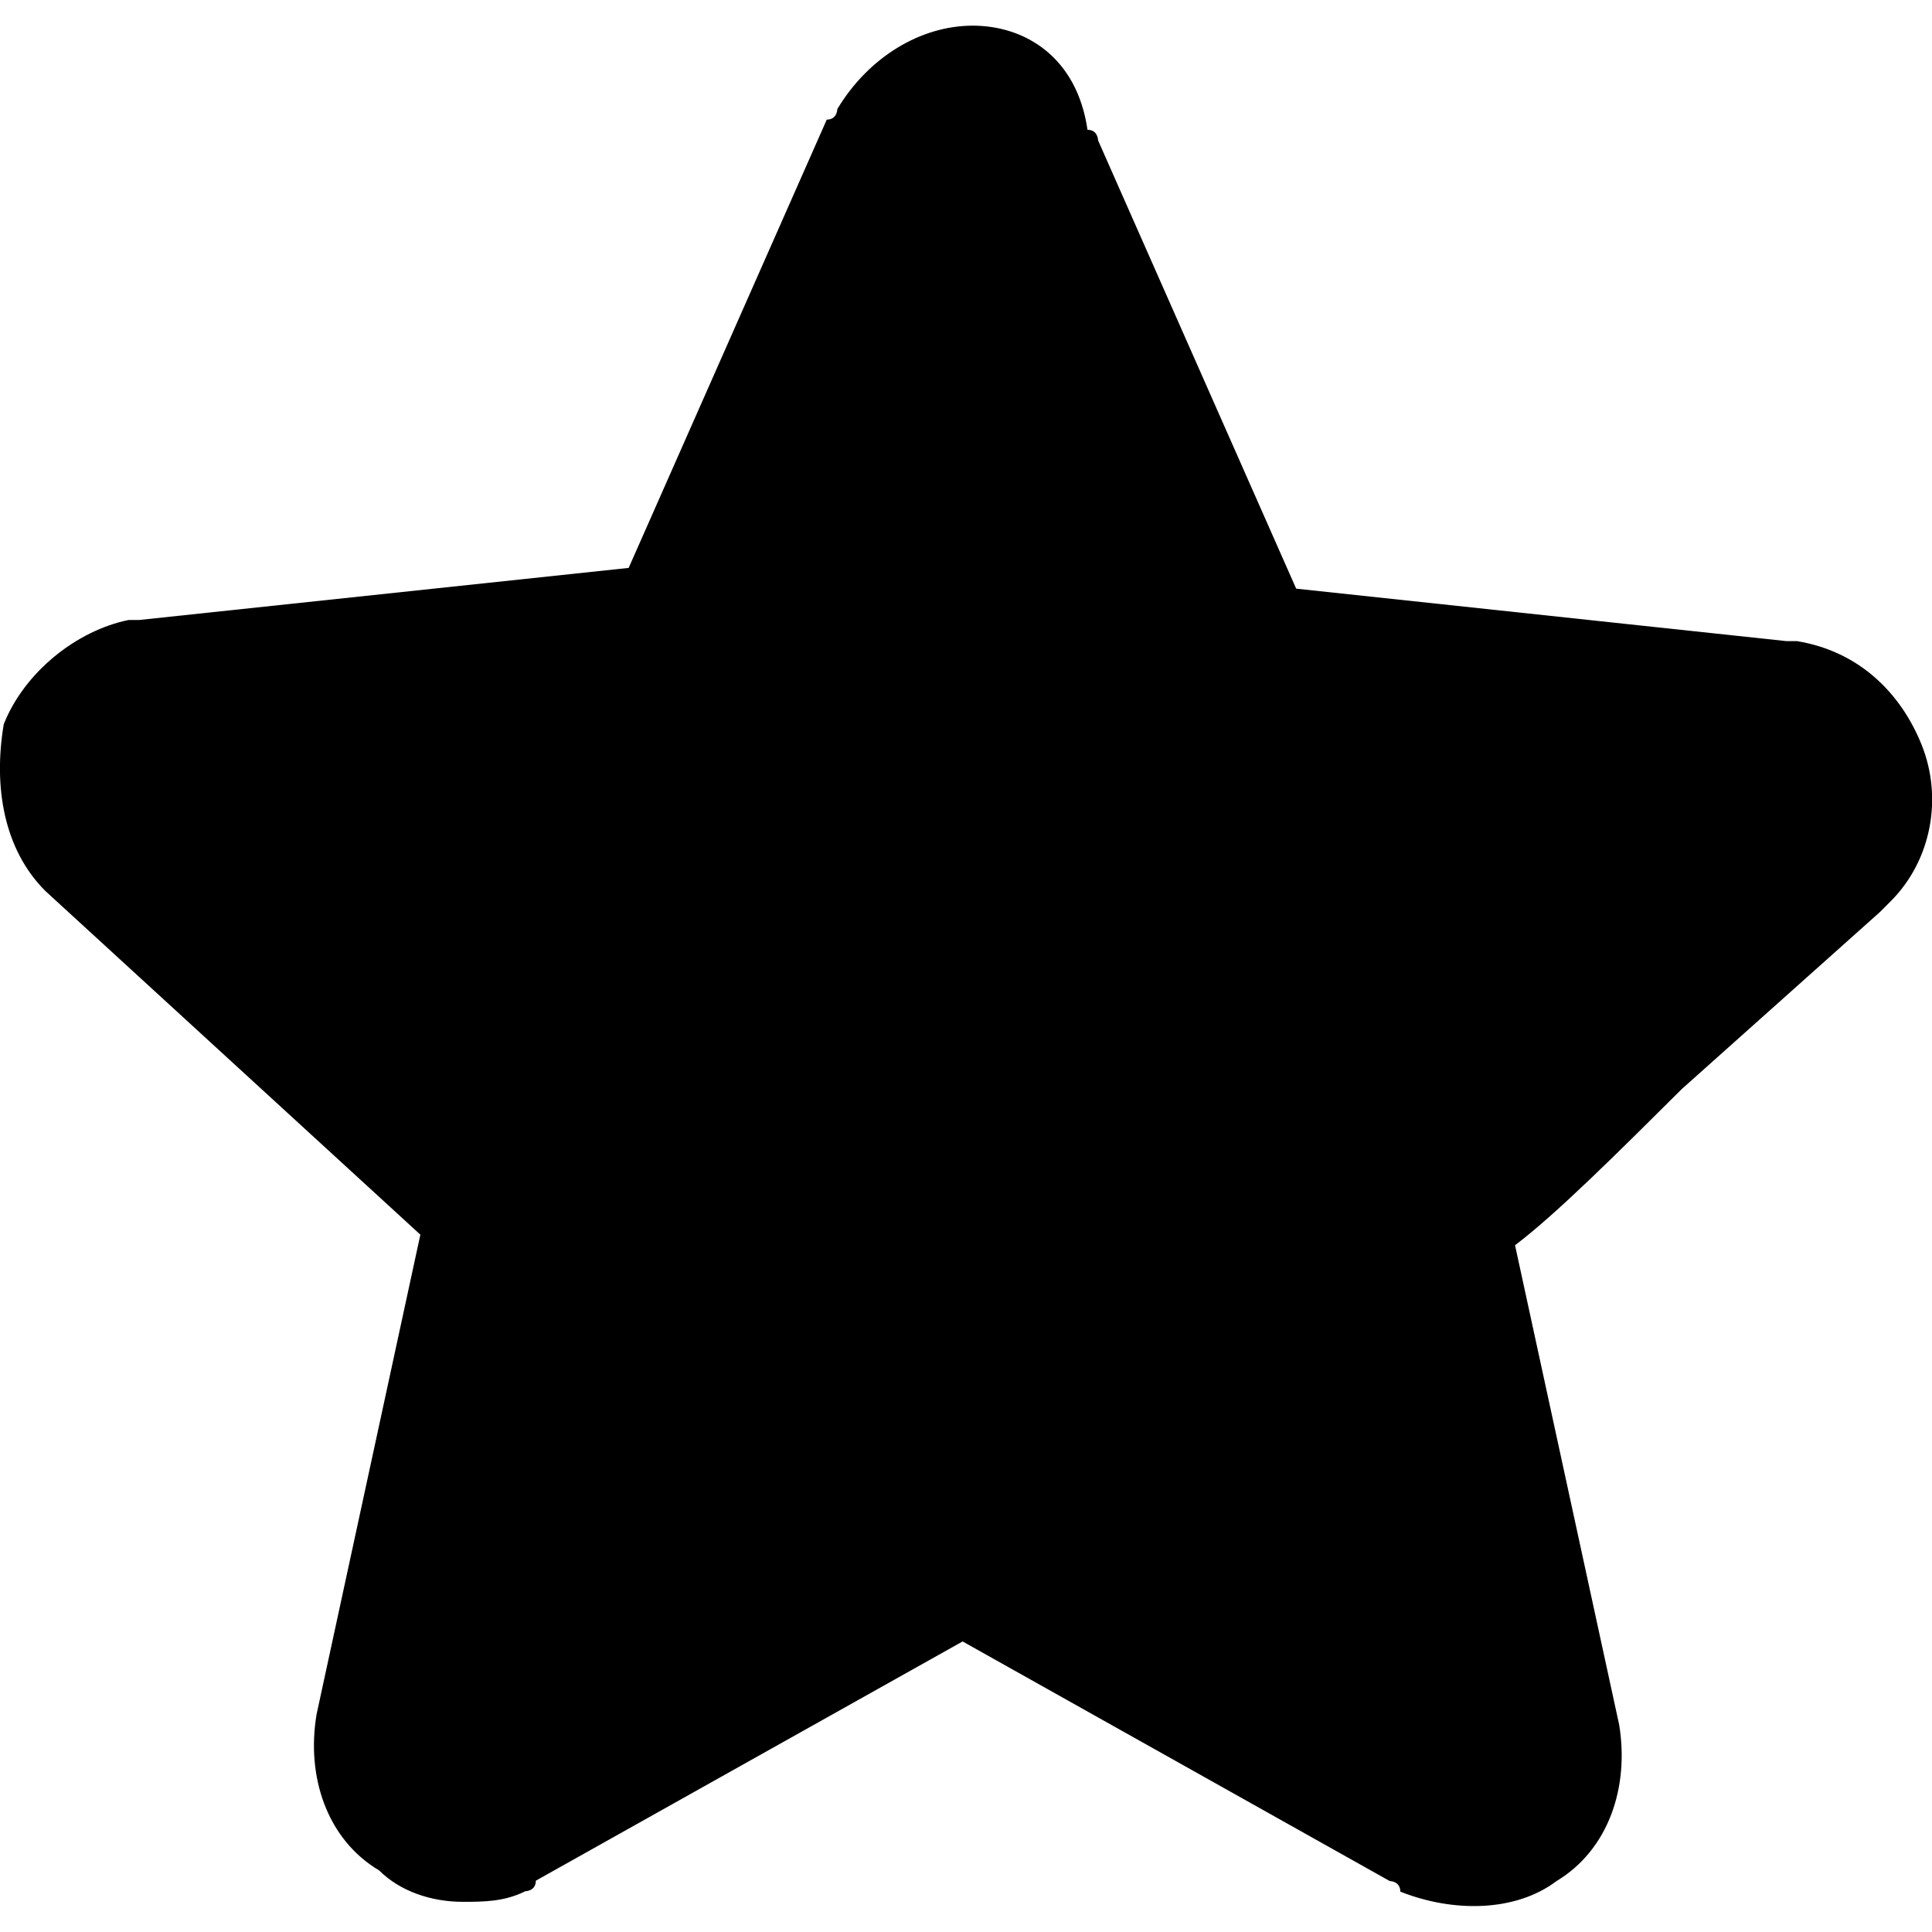 <?xml version="1.0" encoding="utf-8"?>
<!-- Generator: Adobe Illustrator 24.1.1, SVG Export Plug-In . SVG Version: 6.00 Build 0)  -->
<svg version="1.1" id="Layer_1" xmlns="http://www.w3.org/2000/svg" xmlns:xlink="http://www.w3.org/1999/xlink" x="0px" y="0px"
	 viewBox="0 0 512 512" style="enable-background:new 0 0 512 512;" xml:space="preserve">
<g>
	<path d="M12,236.1l99.4,91.1L83.9,454.3c-2.8,16.6,2.8,33.2,16.6,41.4c5.5,5.5,13.8,8.3,22.1,8.3c5.5,0,11,0,16.6-2.8
		c0,0,2.8,0,2.8-2.8L255.1,435l113.2,63.5c0,0,2.8,0,2.8,2.8c13.8,5.5,30.4,5.5,41.4-2.8c13.8-8.3,19.3-24.9,16.6-41.4L401.5,330
		c11-8.3,27.6-24.9,44.2-41.4l52.5-46.9l2.8-2.8c11-11,13.8-27.6,8.3-41.4c-5.5-13.8-16.6-24.9-33.1-27.6h-2.8L343.5,156L291,37.2
		c0,0,0-2.8-2.8-2.8c-2.8-19.3-16.6-27.6-30.4-27.6c-13.8,0-27.6,8.3-35.9,22.1c0,0,0,2.8-2.8,2.8l-52.5,118.8L36.9,164.3h-2.8
		C20.3,167.1,6.5,178.1,1,191.9C-1.8,208.5,1,225.1,12,236.1z"/>
</g>
</svg>
